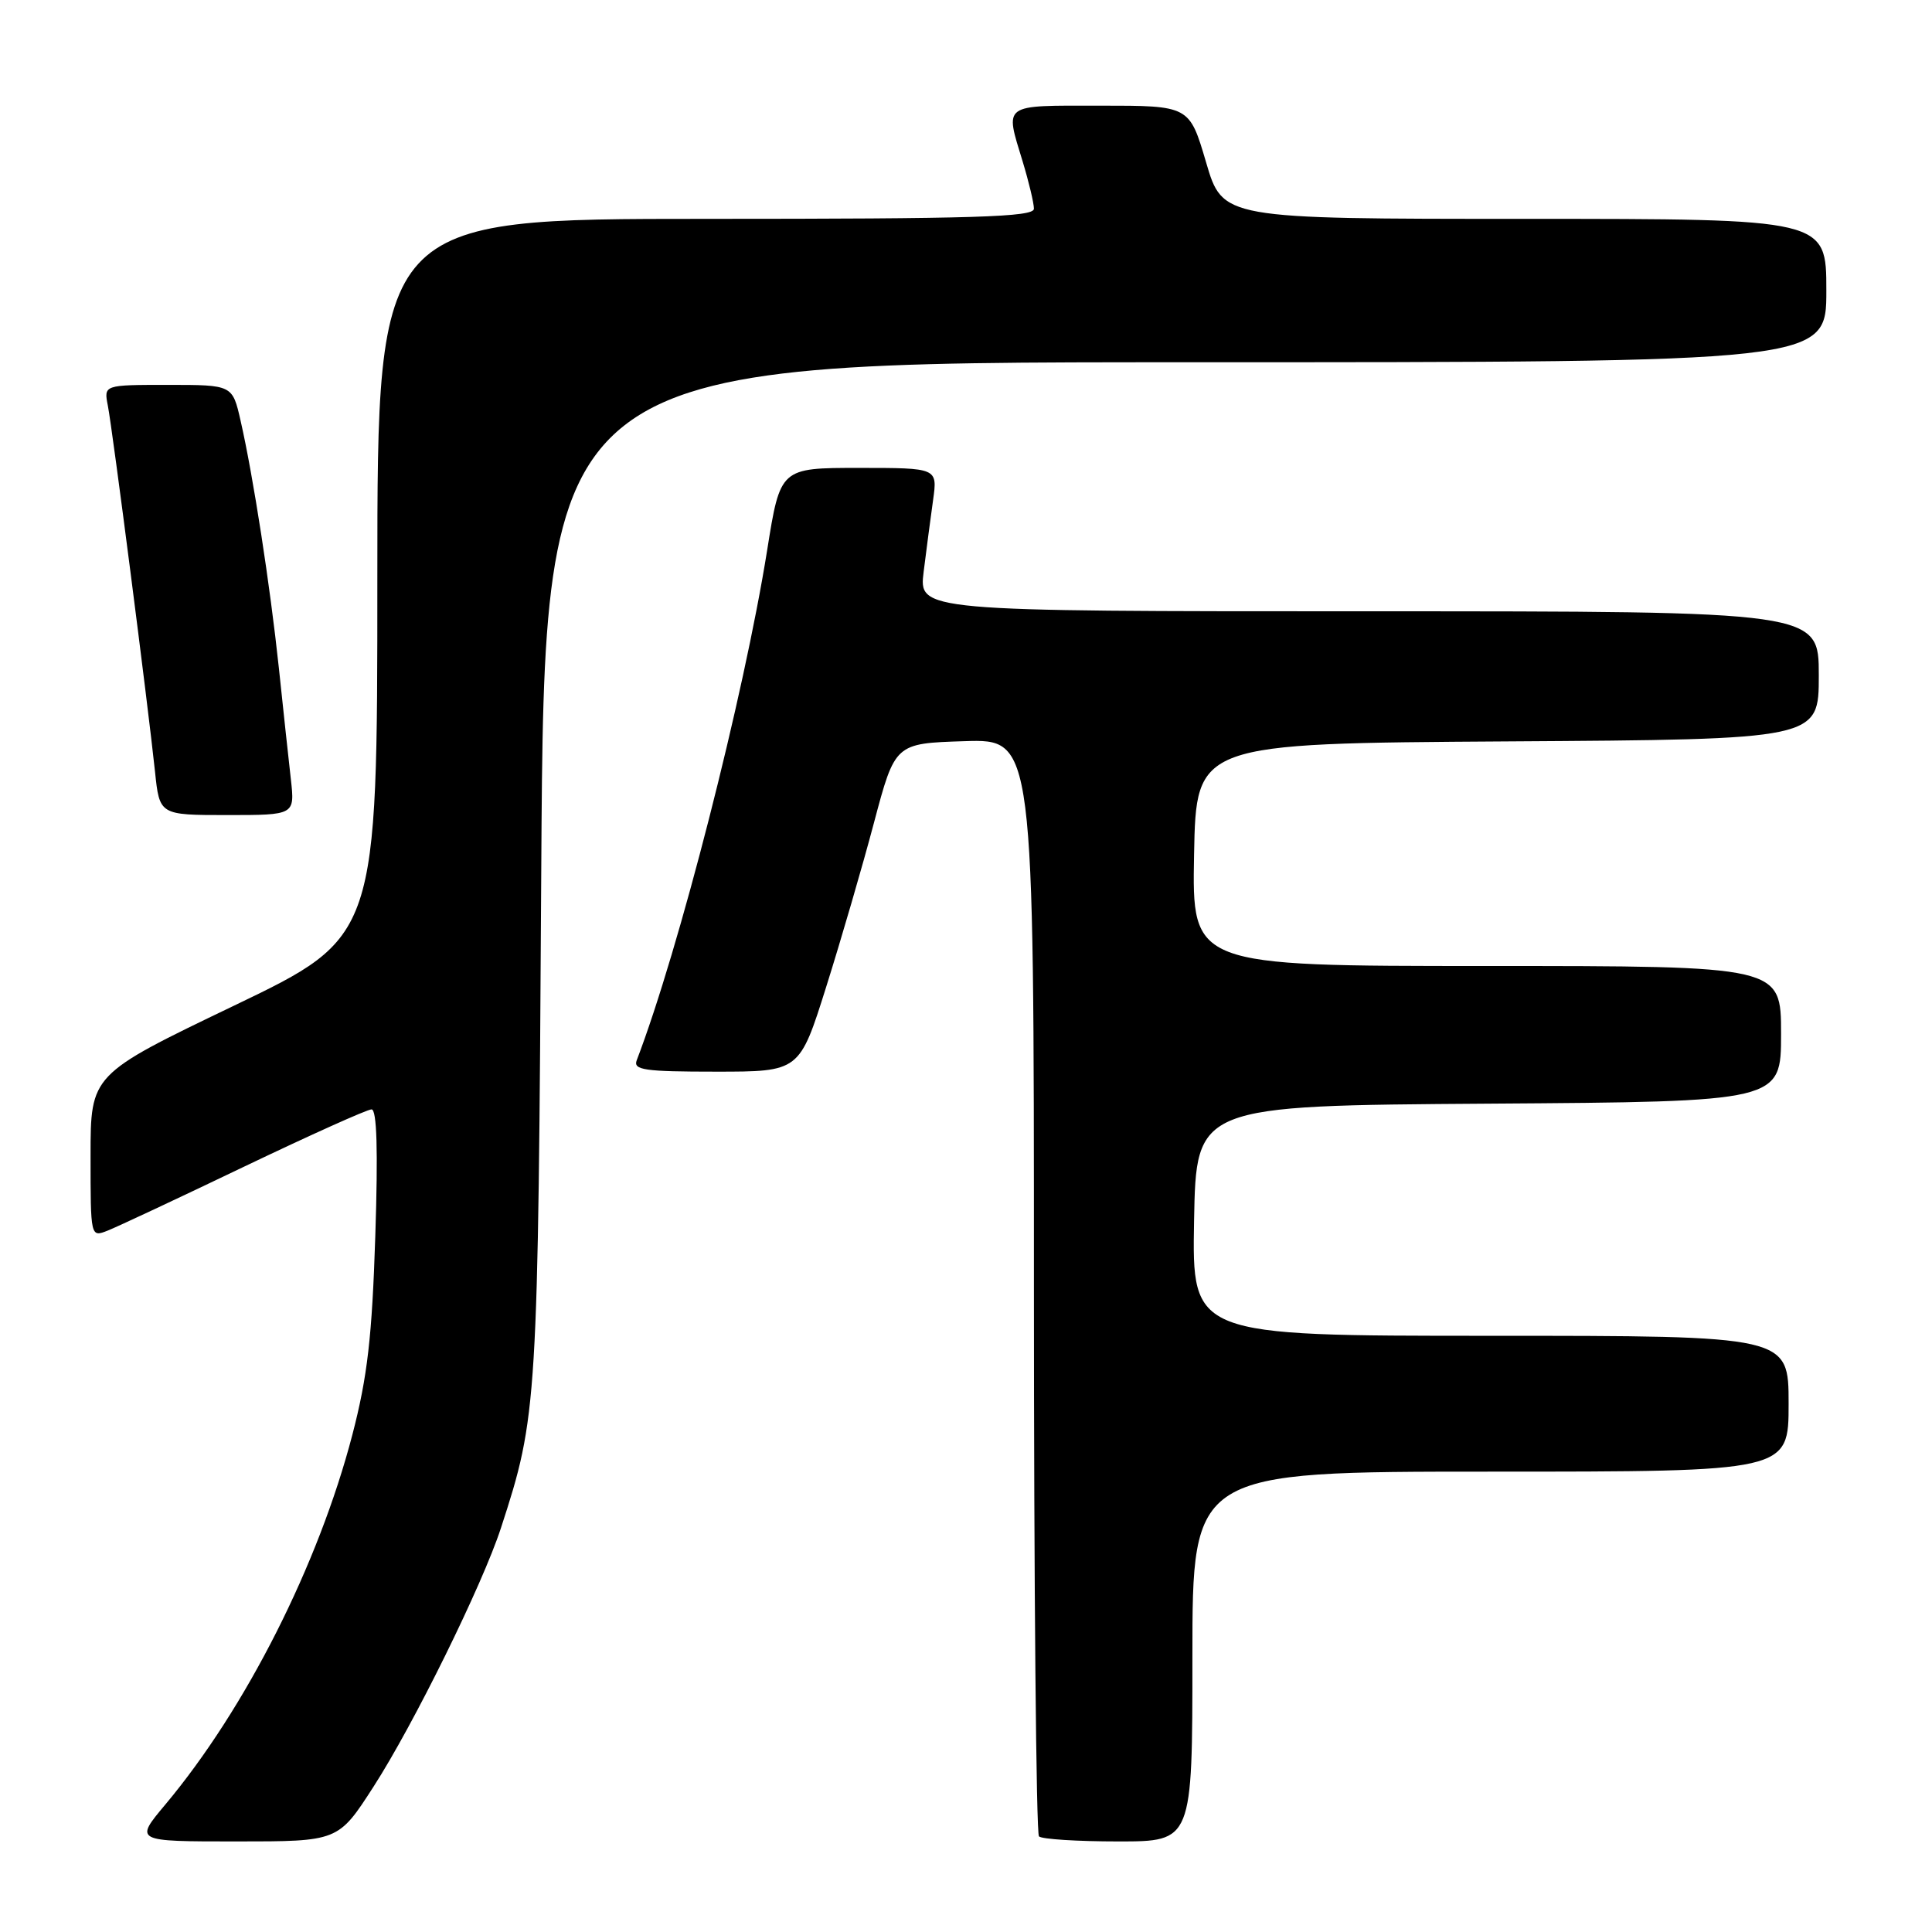 <?xml version="1.0" encoding="UTF-8" standalone="no"?>
<!DOCTYPE svg PUBLIC "-//W3C//DTD SVG 1.1//EN" "http://www.w3.org/Graphics/SVG/1.1/DTD/svg11.dtd" >
<svg xmlns="http://www.w3.org/2000/svg" xmlns:xlink="http://www.w3.org/1999/xlink" version="1.1" viewBox="0 0 256 256">
 <g >
 <path fill="currentColor"
d=" M 49.49 236.75 C 54.80 228.52 63.93 209.99 66.38 202.46 C 71.22 187.61 71.30 186.30 71.72 115.25 C 72.12 48.00 72.12 48.00 157.06 48.00 C 242.00 48.00 242.00 48.00 242.00 38.50 C 242.00 29.00 242.00 29.00 202.01 29.00 C 162.01 29.00 162.01 29.00 159.81 21.50 C 157.60 14.00 157.60 14.00 145.80 14.00 C 132.66 14.00 133.15 13.64 135.51 21.41 C 136.33 24.11 137.00 26.92 137.00 27.66 C 137.00 28.76 129.21 29.00 93.50 29.00 C 50.00 29.00 50.00 29.00 50.00 76.57 C 50.00 124.14 50.00 124.14 31.00 133.26 C 12.00 142.38 12.00 142.38 12.00 153.16 C 12.00 163.95 12.00 163.95 14.25 163.07 C 15.49 162.58 23.63 158.77 32.34 154.59 C 41.06 150.42 48.65 147.00 49.23 147.00 C 49.94 147.00 50.10 152.41 49.73 163.75 C 49.30 177.13 48.69 182.43 46.69 190.11 C 42.20 207.33 32.58 226.37 21.90 239.12 C 17.81 244.00 17.81 244.00 31.32 244.00 C 44.82 244.00 44.82 244.00 49.49 236.75 Z  M 158.00 219.50 C 158.00 195.00 158.00 195.00 197.50 195.00 C 237.00 195.00 237.00 195.00 237.00 186.00 C 237.00 177.00 237.00 177.00 197.47 177.00 C 157.95 177.00 157.95 177.00 158.22 161.75 C 158.50 146.50 158.50 146.50 197.25 146.24 C 236.00 145.98 236.00 145.98 236.00 136.99 C 236.00 128.00 236.00 128.00 196.97 128.00 C 157.95 128.00 157.95 128.00 158.22 113.25 C 158.50 98.50 158.50 98.50 199.75 98.24 C 241.00 97.98 241.00 97.98 241.00 89.49 C 241.00 81.00 241.00 81.00 181.37 81.00 C 121.74 81.00 121.74 81.00 122.39 75.75 C 122.75 72.86 123.31 68.59 123.64 66.25 C 124.23 62.00 124.23 62.00 113.81 62.00 C 103.39 62.00 103.39 62.00 101.65 72.92 C 98.57 92.21 89.94 125.97 84.37 140.49 C 83.87 141.78 85.39 142.00 94.86 142.00 C 105.94 142.00 105.94 142.00 109.48 130.75 C 111.43 124.56 114.28 114.78 115.81 109.00 C 118.60 98.50 118.60 98.50 127.80 98.21 C 137.00 97.92 137.00 97.92 137.00 170.30 C 137.00 210.10 137.30 242.97 137.67 243.33 C 138.03 243.70 142.76 244.00 148.17 244.00 C 158.00 244.00 158.00 244.00 158.00 219.50 Z  M 38.54 103.25 C 38.24 100.64 37.53 94.00 36.95 88.50 C 35.78 77.50 33.56 63.12 31.88 55.75 C 30.80 51.00 30.80 51.00 22.28 51.00 C 13.75 51.00 13.75 51.00 14.29 53.75 C 14.90 56.85 19.61 93.42 20.54 102.25 C 21.14 108.00 21.14 108.00 30.11 108.00 C 39.07 108.00 39.07 108.00 38.54 103.25 Z "/>
</g>
</svg>